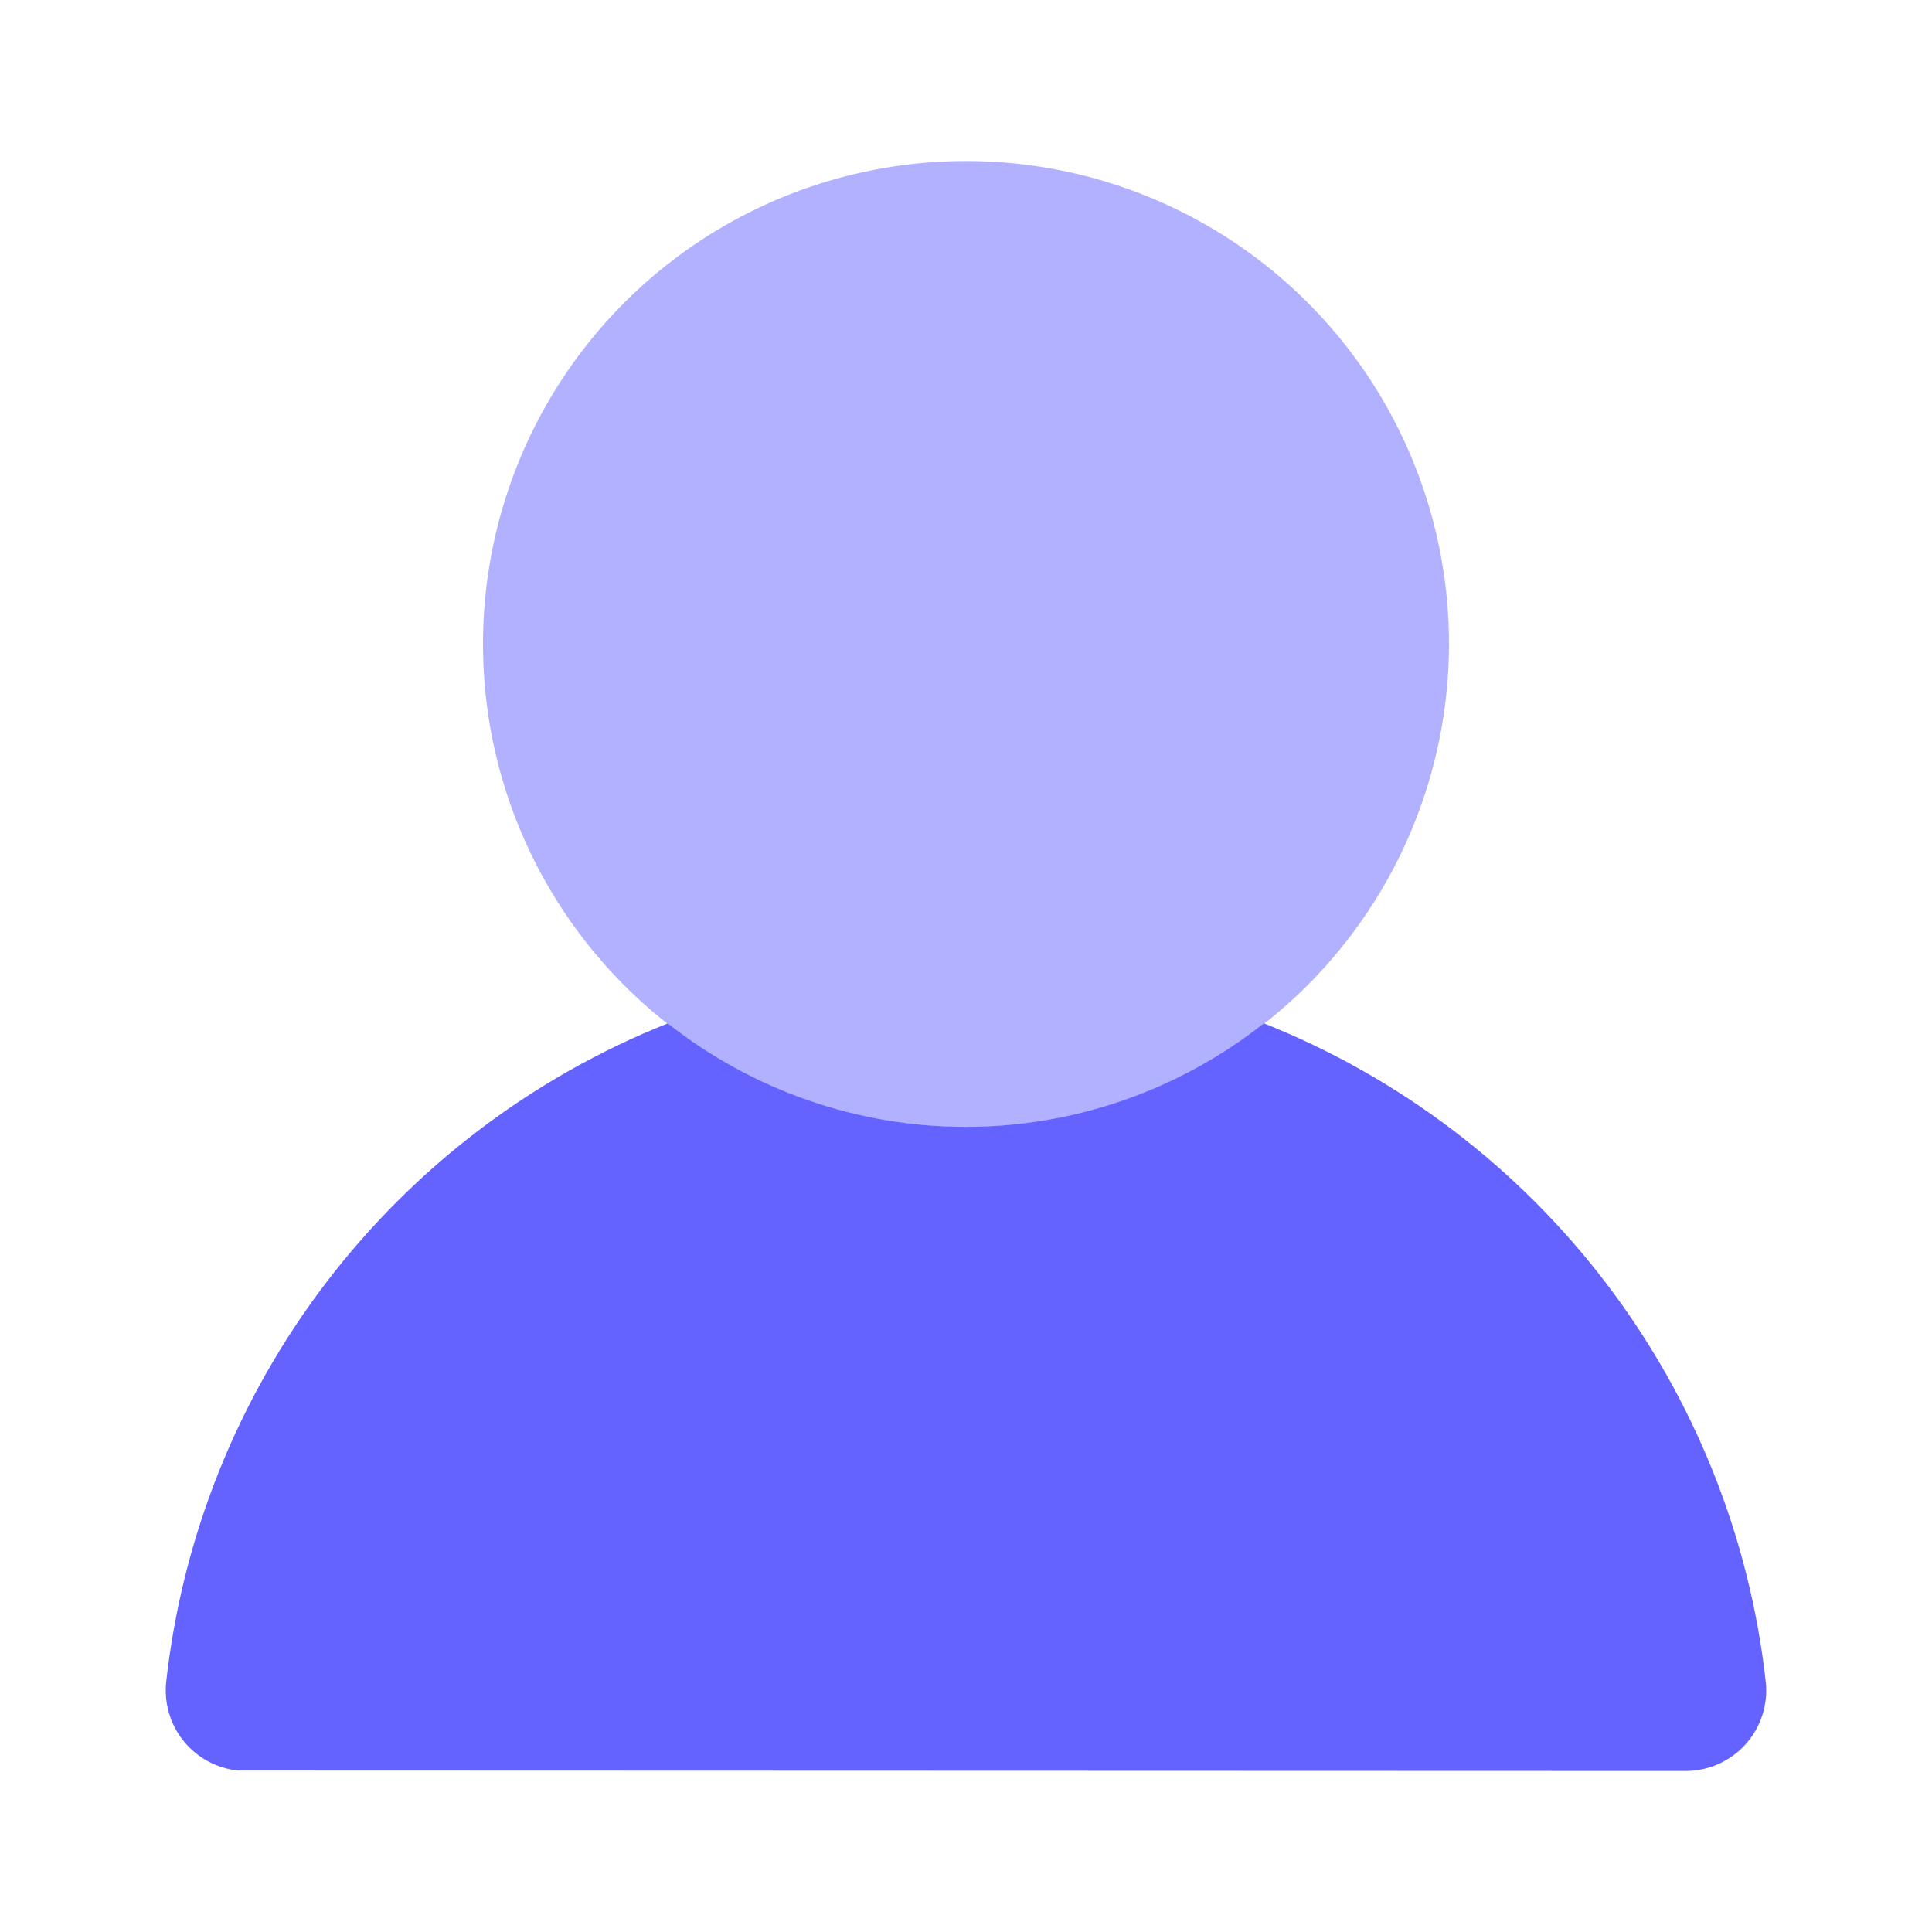 <svg width="40" height="40" viewBox="0 0 40 40" fill="none" xmlns="http://www.w3.org/2000/svg">
<path d="M20 23.334C18.022 23.334 16.089 22.747 14.444 21.649C12.8 20.55 11.518 18.988 10.761 17.161C10.004 15.334 9.806 13.323 10.192 11.383C10.578 9.443 11.53 7.661 12.929 6.263C14.328 4.864 16.109 3.912 18.049 3.526C19.989 3.14 22 3.338 23.827 4.095C25.654 4.852 27.216 6.134 28.315 7.778C29.413 9.423 30 11.356 30 13.334C29.997 15.985 28.942 18.527 27.068 20.402C25.193 22.276 22.651 23.331 20 23.334Z" fill="#B2B1FF"/>
<path d="M26.166 21.188C24.409 22.575 22.235 23.33 19.995 23.33C17.756 23.33 15.582 22.575 13.825 21.188C11.021 22.305 8.574 24.164 6.745 26.565C4.916 28.966 3.774 31.819 3.441 34.819C3.394 35.258 3.522 35.699 3.799 36.043C4.076 36.388 4.479 36.608 4.918 36.656L34.9 36.666C35.134 36.666 35.365 36.617 35.579 36.522C35.793 36.426 35.985 36.287 36.141 36.113C36.298 35.938 36.416 35.733 36.487 35.51C36.559 35.288 36.583 35.052 36.558 34.819C36.224 31.819 35.081 28.966 33.251 26.565C31.422 24.164 28.974 22.305 26.17 21.188H26.166Z" fill="#6563FF"/>
</svg>

